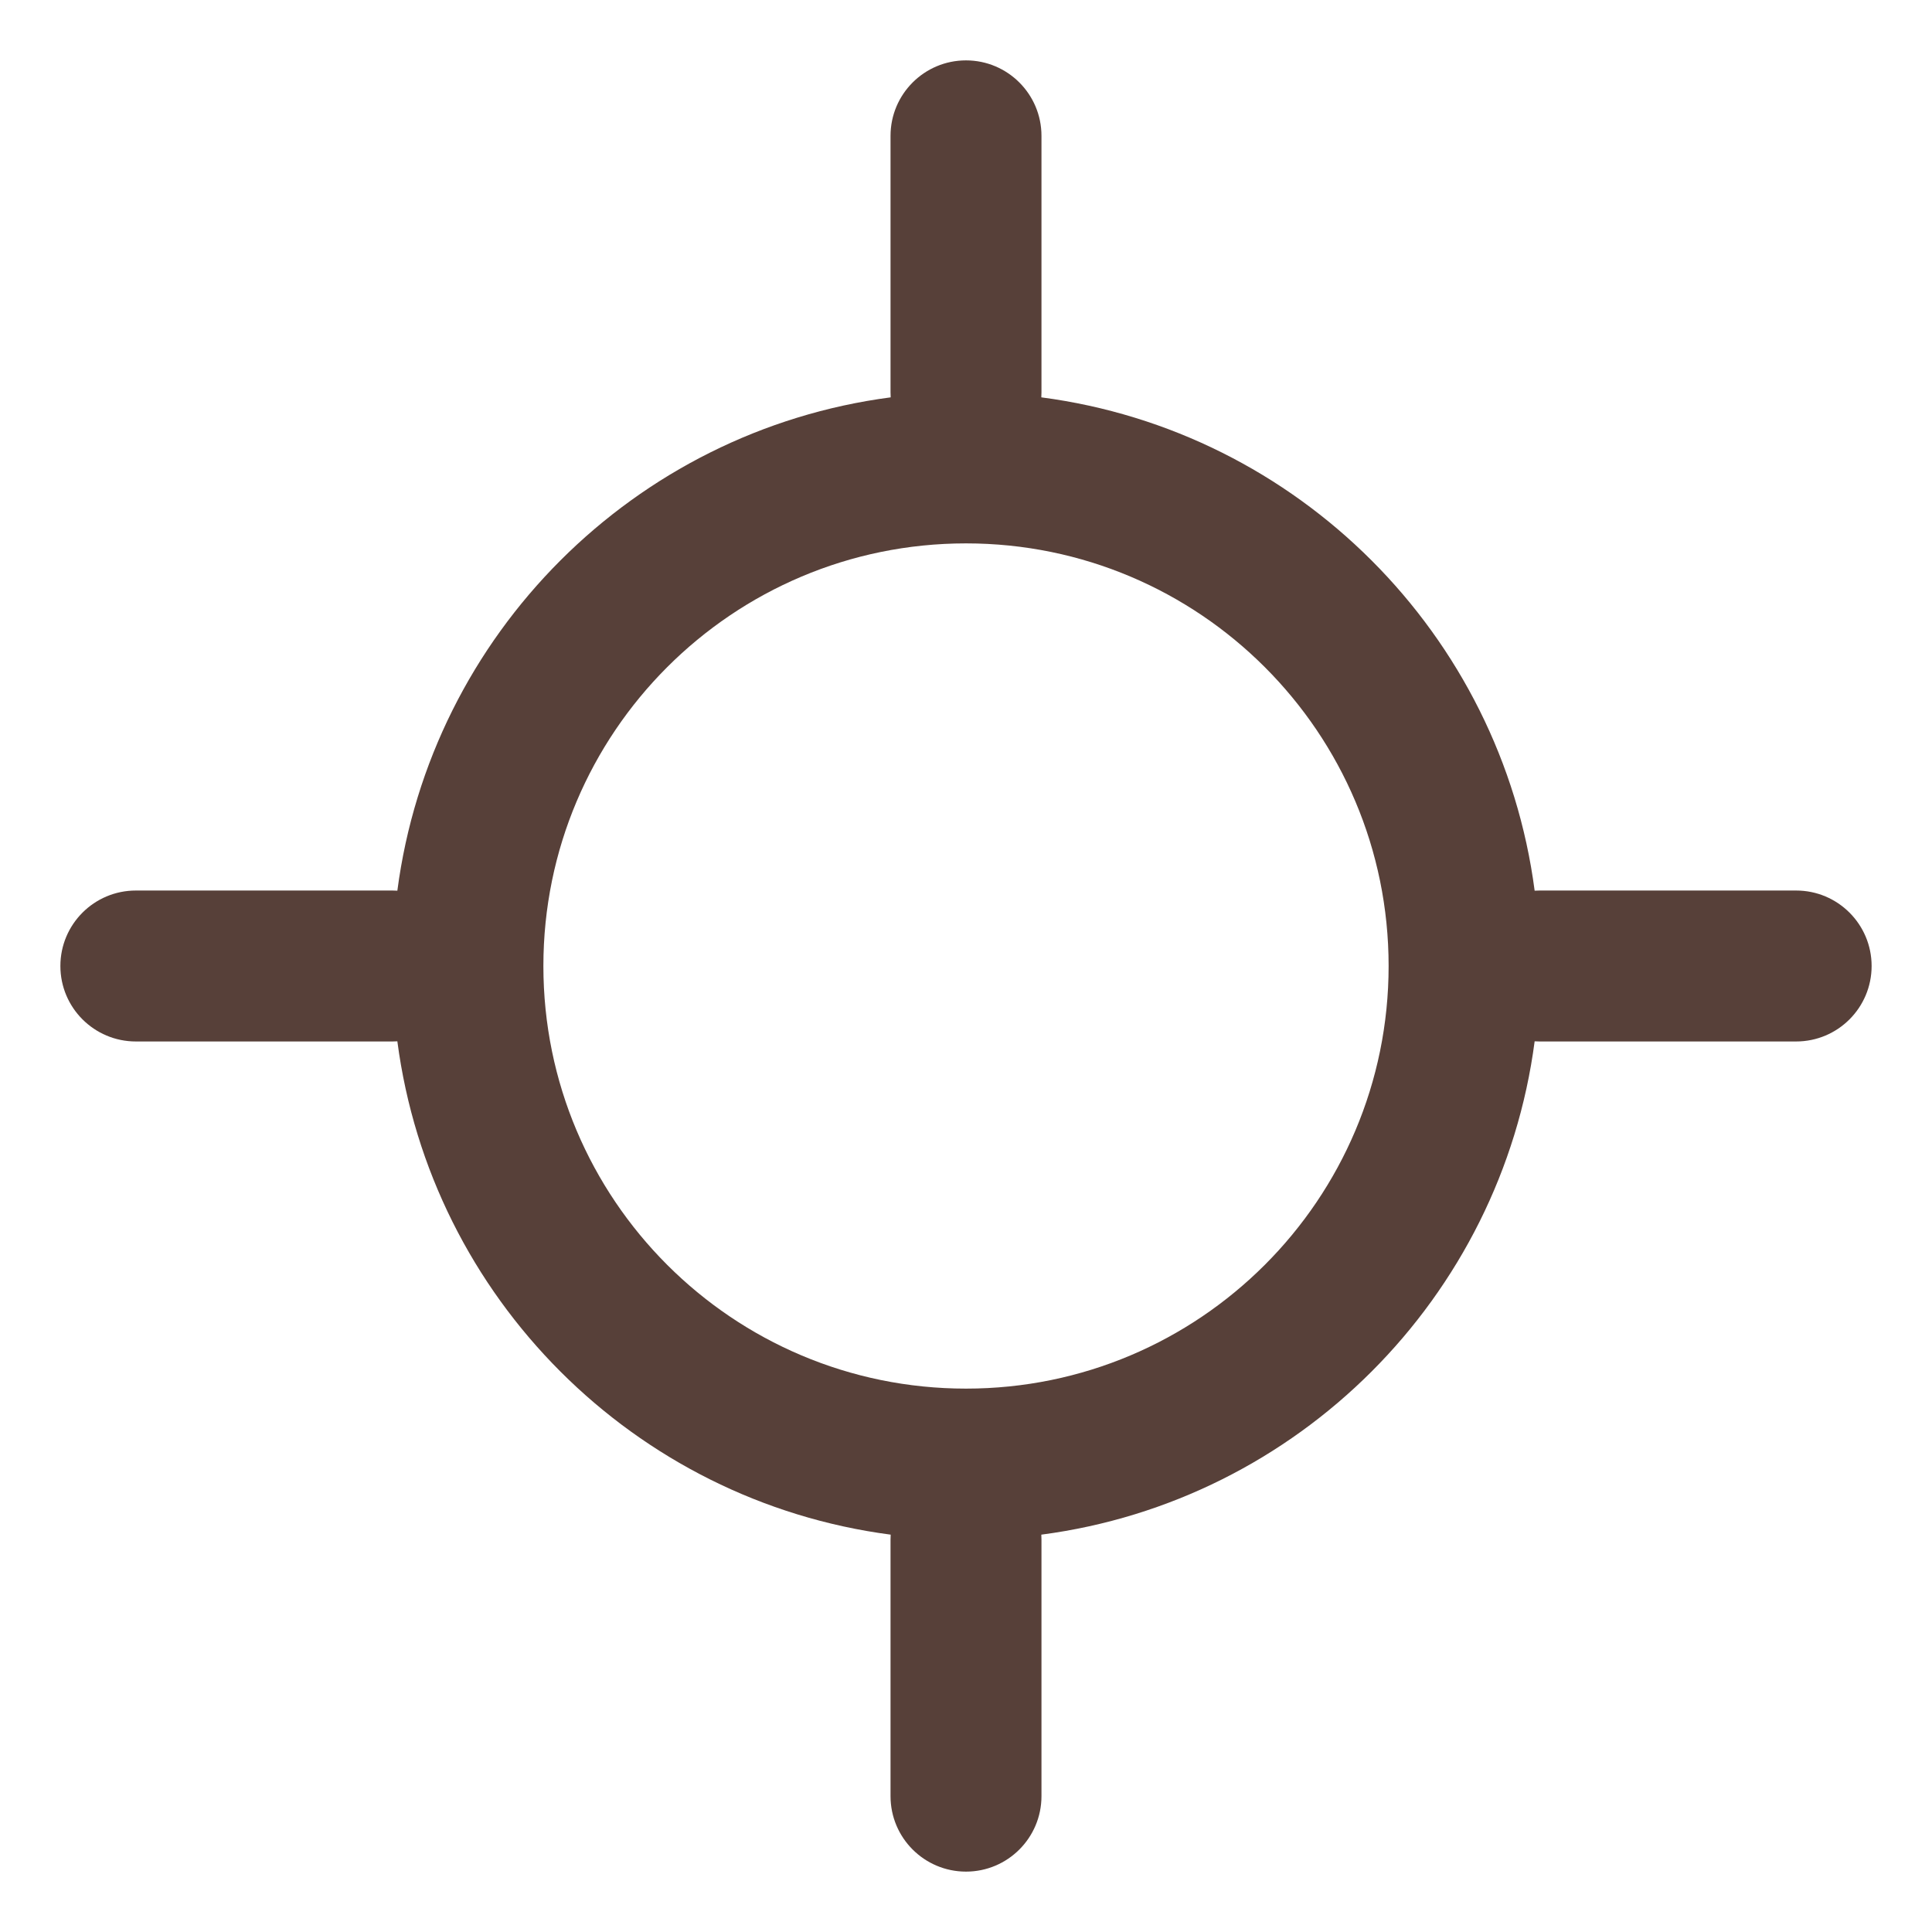 <svg width="63" height="63" viewBox="0 0 63 63" fill="none" xmlns="http://www.w3.org/2000/svg">
<path fill-rule="evenodd" clip-rule="evenodd" d="M29.044 12.957C29.041 12.904 29.039 12.851 29.039 12.797V4.43C29.039 3.071 30.141 1.969 31.5 1.969C32.859 1.969 33.961 3.071 33.961 4.43V12.797C33.961 12.851 33.959 12.904 33.956 12.957C42.321 14.054 48.946 20.679 50.043 29.044C50.096 29.041 50.149 29.039 50.203 29.039H58.57C59.929 29.039 61.031 30.141 61.031 31.5C61.031 32.859 59.929 33.961 58.57 33.961H50.203C50.149 33.961 50.096 33.959 50.043 33.956C48.946 42.321 42.321 48.946 33.956 50.043C33.959 50.096 33.961 50.149 33.961 50.203V58.57C33.961 59.929 32.859 61.031 31.5 61.031C30.141 61.031 29.039 59.929 29.039 58.57V50.203C29.039 50.149 29.041 50.096 29.044 50.043C20.679 48.946 14.054 42.321 12.957 33.956C12.904 33.959 12.851 33.961 12.797 33.961H4.43C3.071 33.961 1.969 32.859 1.969 31.5C1.969 30.141 3.071 29.039 4.43 29.039H12.797C12.851 29.039 12.904 29.041 12.957 29.044C14.054 20.679 20.679 14.054 29.044 12.957ZM31.5 45.281C39.111 45.281 45.281 39.111 45.281 31.5C45.281 23.889 39.111 17.719 31.5 17.719C23.889 17.719 17.719 23.889 17.719 31.5C17.719 39.111 23.889 45.281 31.5 45.281Z" fill="#574039"/>
</svg>
